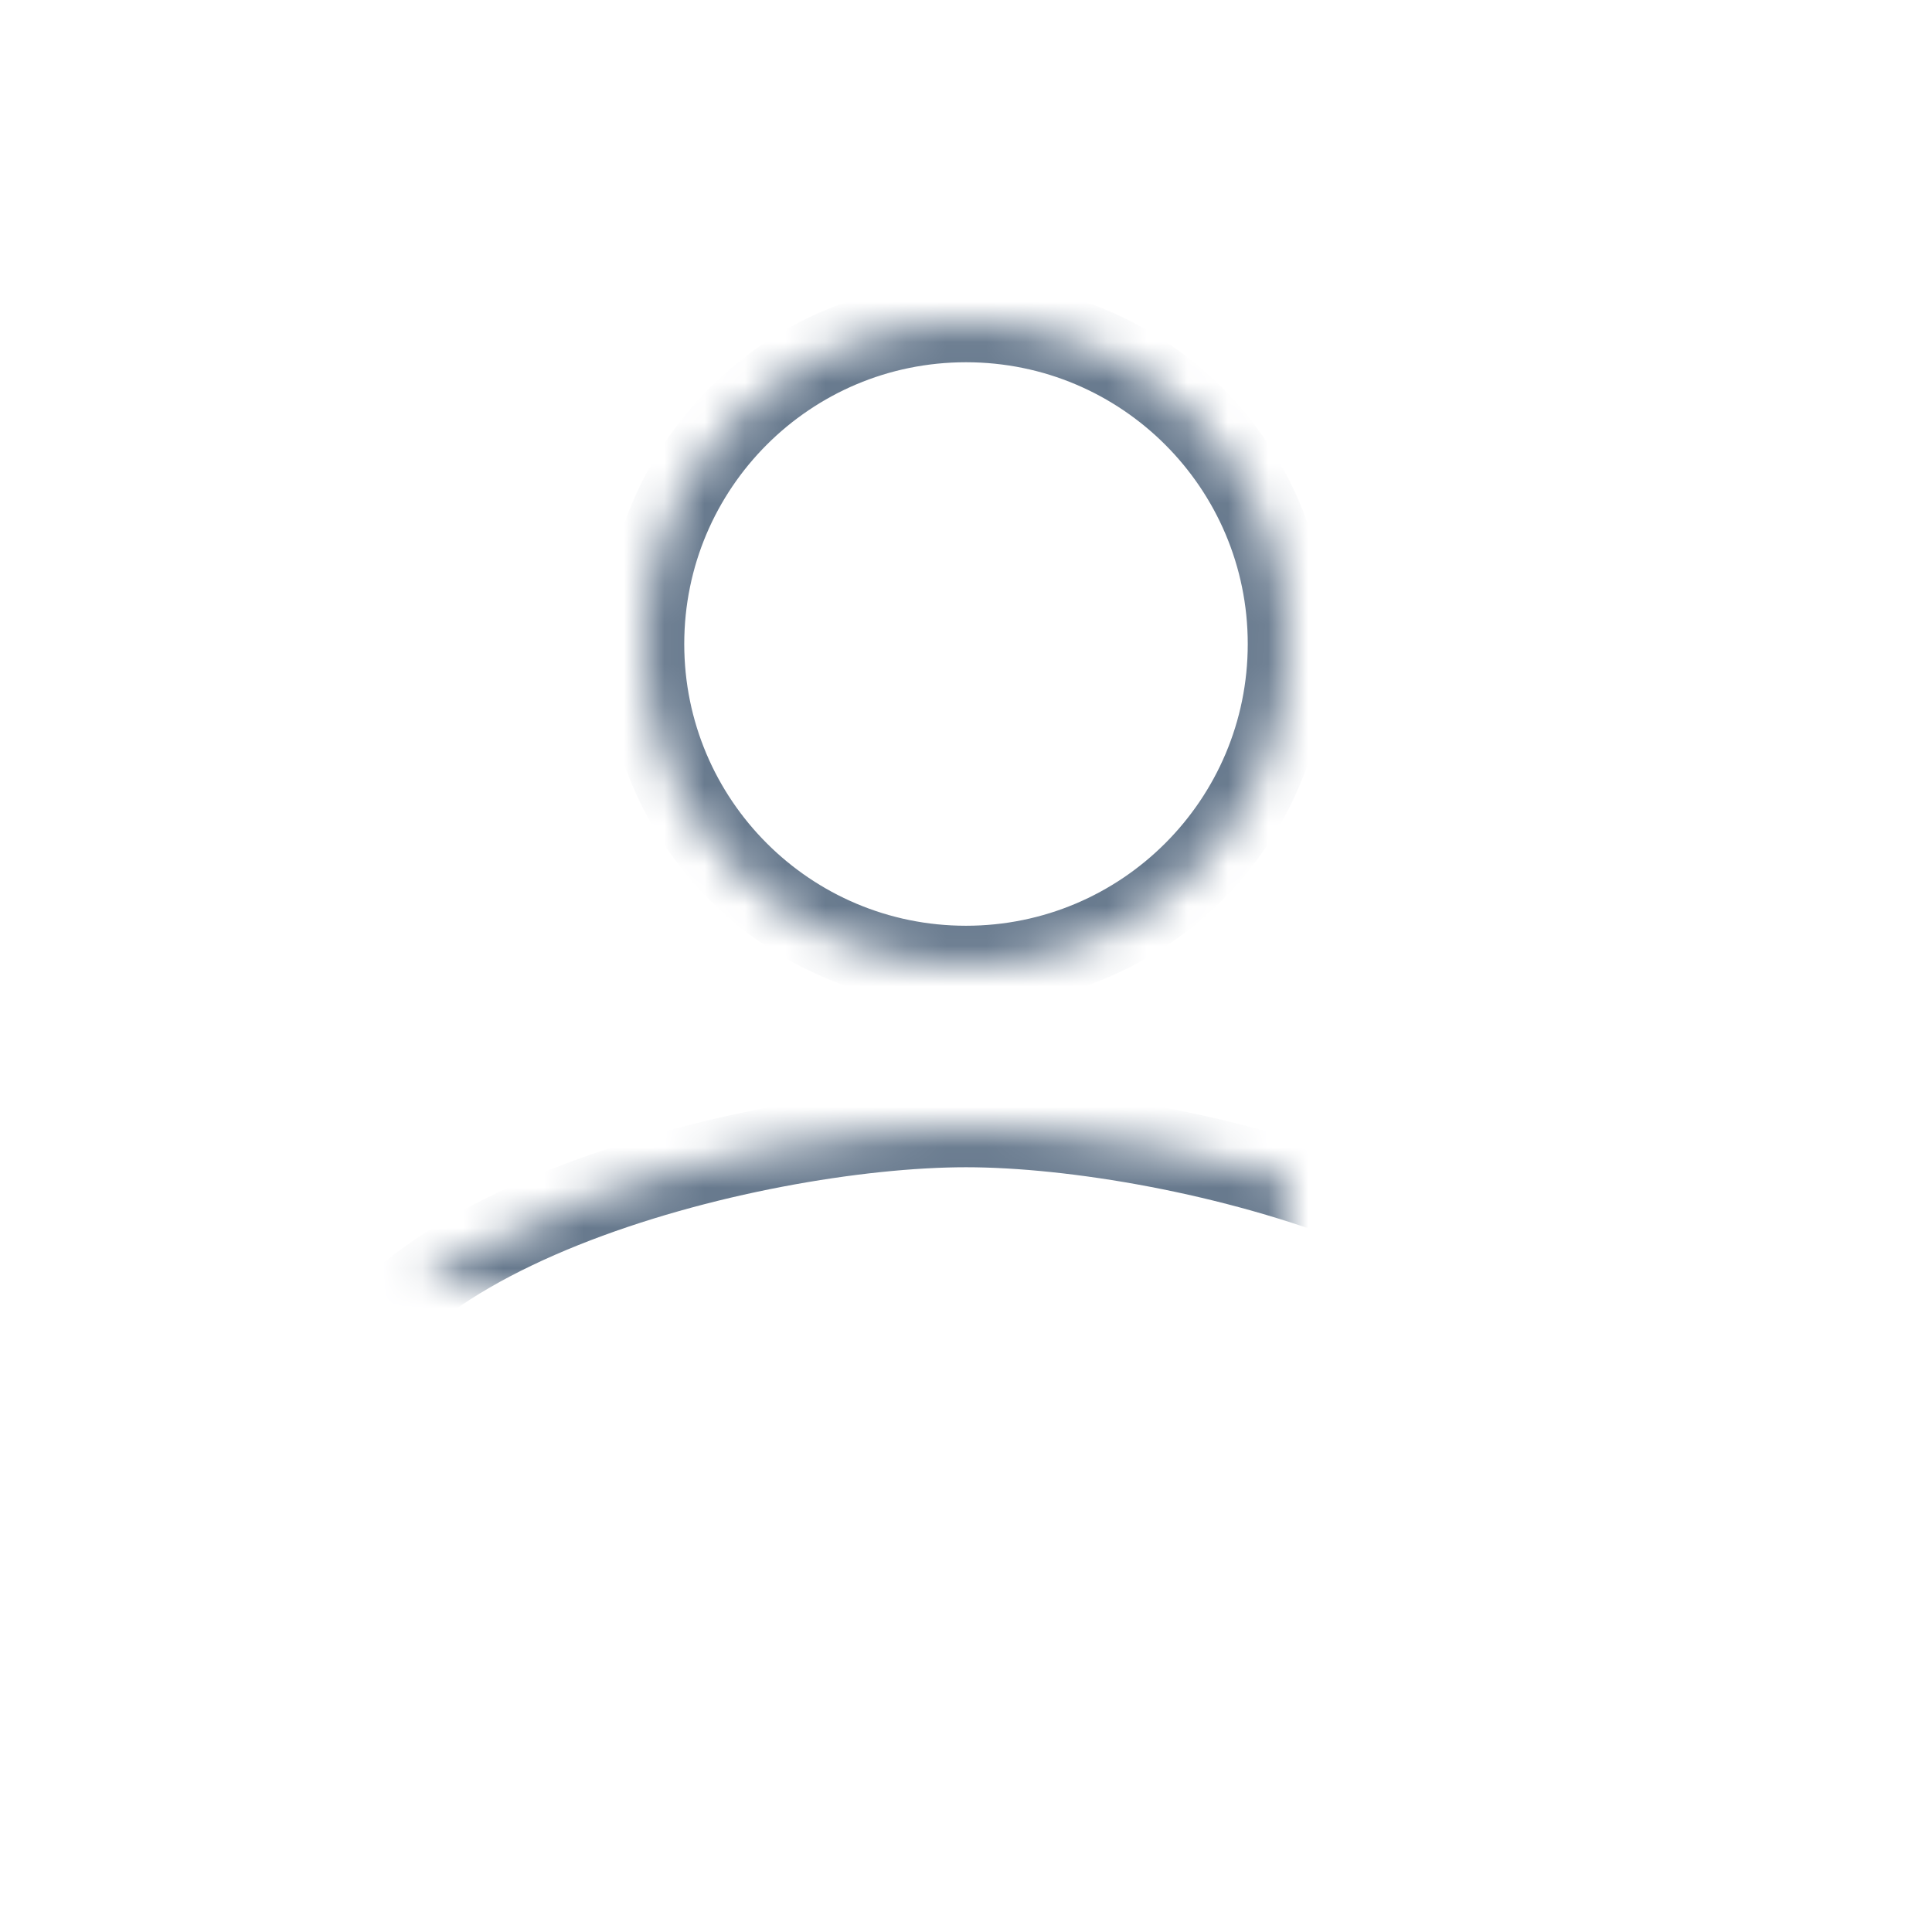 <?xml version="1.0" encoding="UTF-8"?>
<svg width="48px" height="48px" viewBox="0 0 48 48" version="1.1" xmlns="http://www.w3.org/2000/svg" xmlns:xlink="http://www.w3.org/1999/xlink">
    <!-- Generator: Sketch 42 (36781) - http://www.bohemiancoding.com/sketch -->
    <title>ic_person_outline</title>
    <desc>Created with Sketch.</desc>
    <defs>
        <path d="M24,24 C28.42,24 32,20.42 32,16 C32,11.58 28.42,8 24,8 C19.58,8 16,11.58 16,16 C16,20.42 19.58,24 24,24 Z M24,28 C18.66,28 8,30.68 8,36 L8,40 L40,40 L40,36 C40,30.68 29.34,28 24,28 Z" id="path-1"></path>
        <mask id="mask-2" maskContentUnits="userSpaceOnUse" maskUnits="objectBoundingBox" x="0" y="0" width="32" height="32" fill="white">
            <use xlink:href="#path-1"></use>
        </mask>
    </defs>
    <g id="Slices" stroke="none" stroke-width="1" fill="none" fill-rule="evenodd">
        <g id="ic_person_outline">
            <polygon id="Shape" points="0 0 48 0 48 48 0 48"></polygon>
            <use id="Shape" stroke="#687A8E" mask="url(#mask-2)" stroke-width="2" fill-rule="nonzero" xlink:href="#path-1"></use>
        </g>
    </g>
</svg>